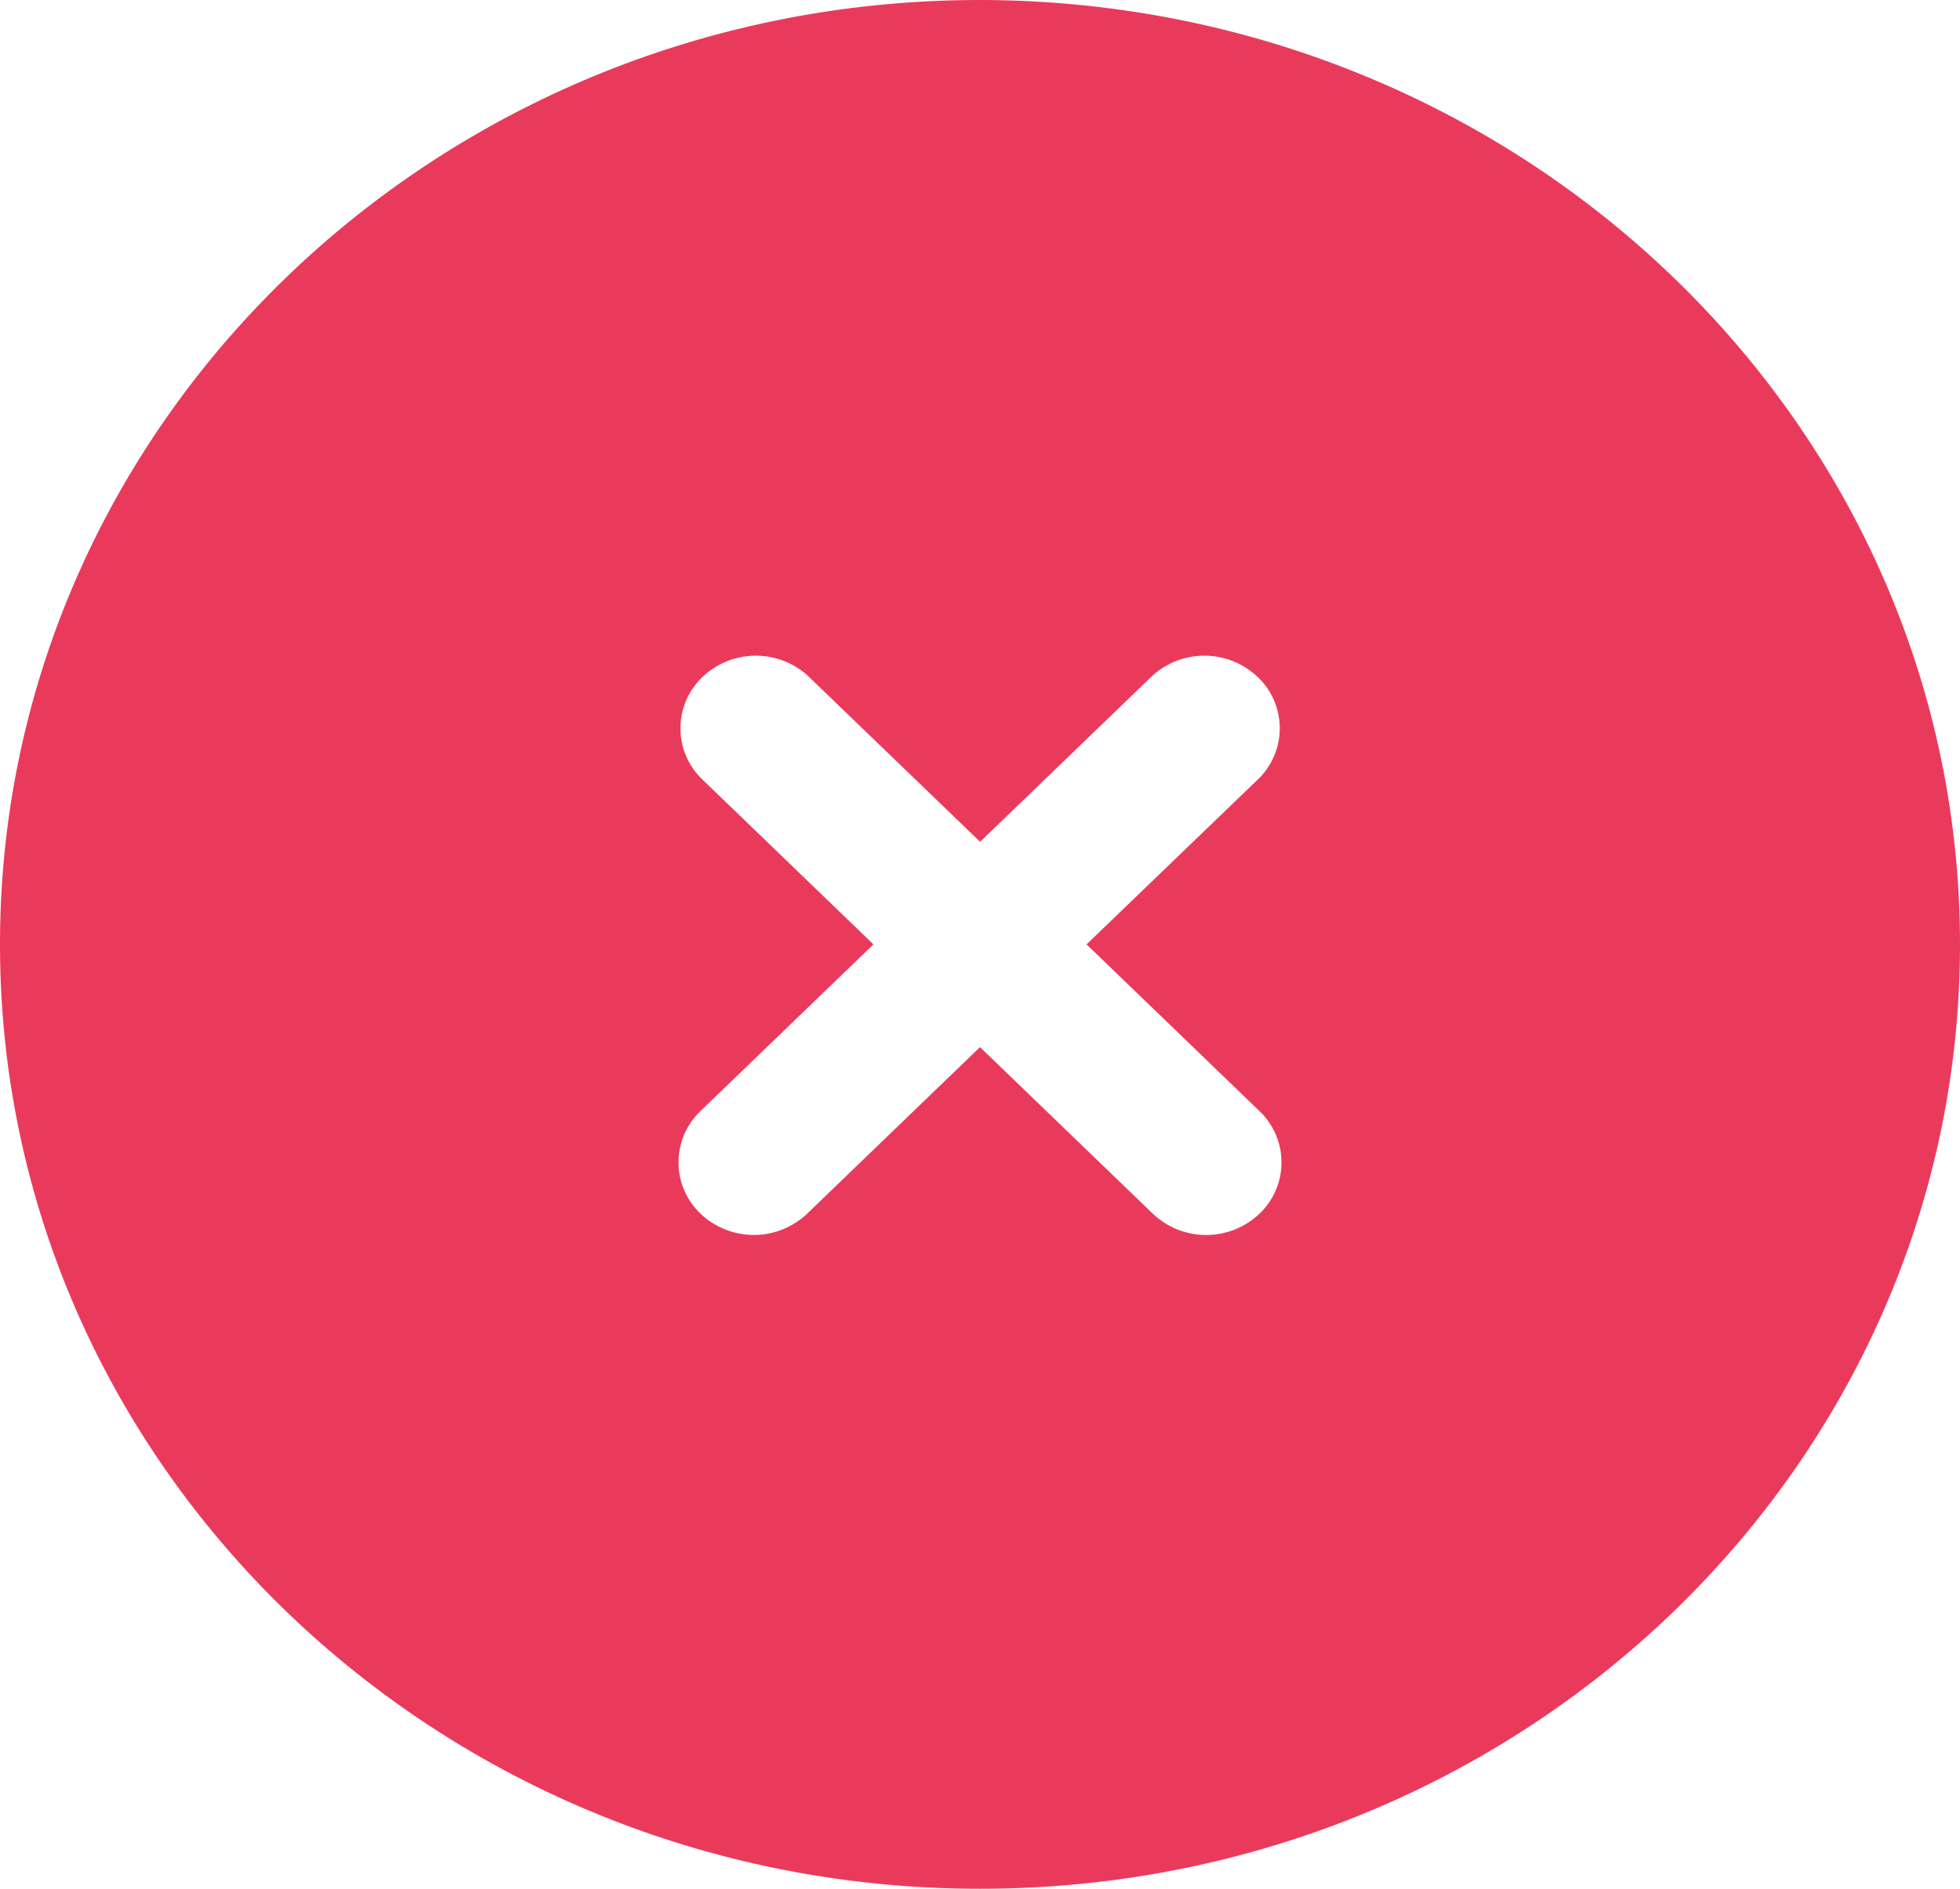 <svg xmlns="http://www.w3.org/2000/svg" width="37.764" height="36.402" viewBox="0 0 37.764 36.402">
  <path id="iconfinder_Close_5416278" d="M29.882,11C19.454,11,11,19.149,11,29.2s8.454,18.2,18.882,18.2,18.882-8.149,18.882-18.2S40.305,11.013,29.882,11Zm5.384,21.412a1.365,1.365,0,0,1,0,1.979,1.491,1.491,0,0,1-2.053,0L29.882,31.18,26.551,34.39a1.491,1.491,0,0,1-2.053,0,1.365,1.365,0,0,1,0-1.979L27.829,29.2,24.5,25.99a1.364,1.364,0,0,1,.036-1.944,1.492,1.492,0,0,1,2.017-.034l3.331,3.211,3.331-3.211a1.492,1.492,0,0,1,2.017.034,1.364,1.364,0,0,1,.036,1.944L31.935,29.2Z" transform="translate(-11 -11)" fill="#ea3a5c"/>
</svg>
